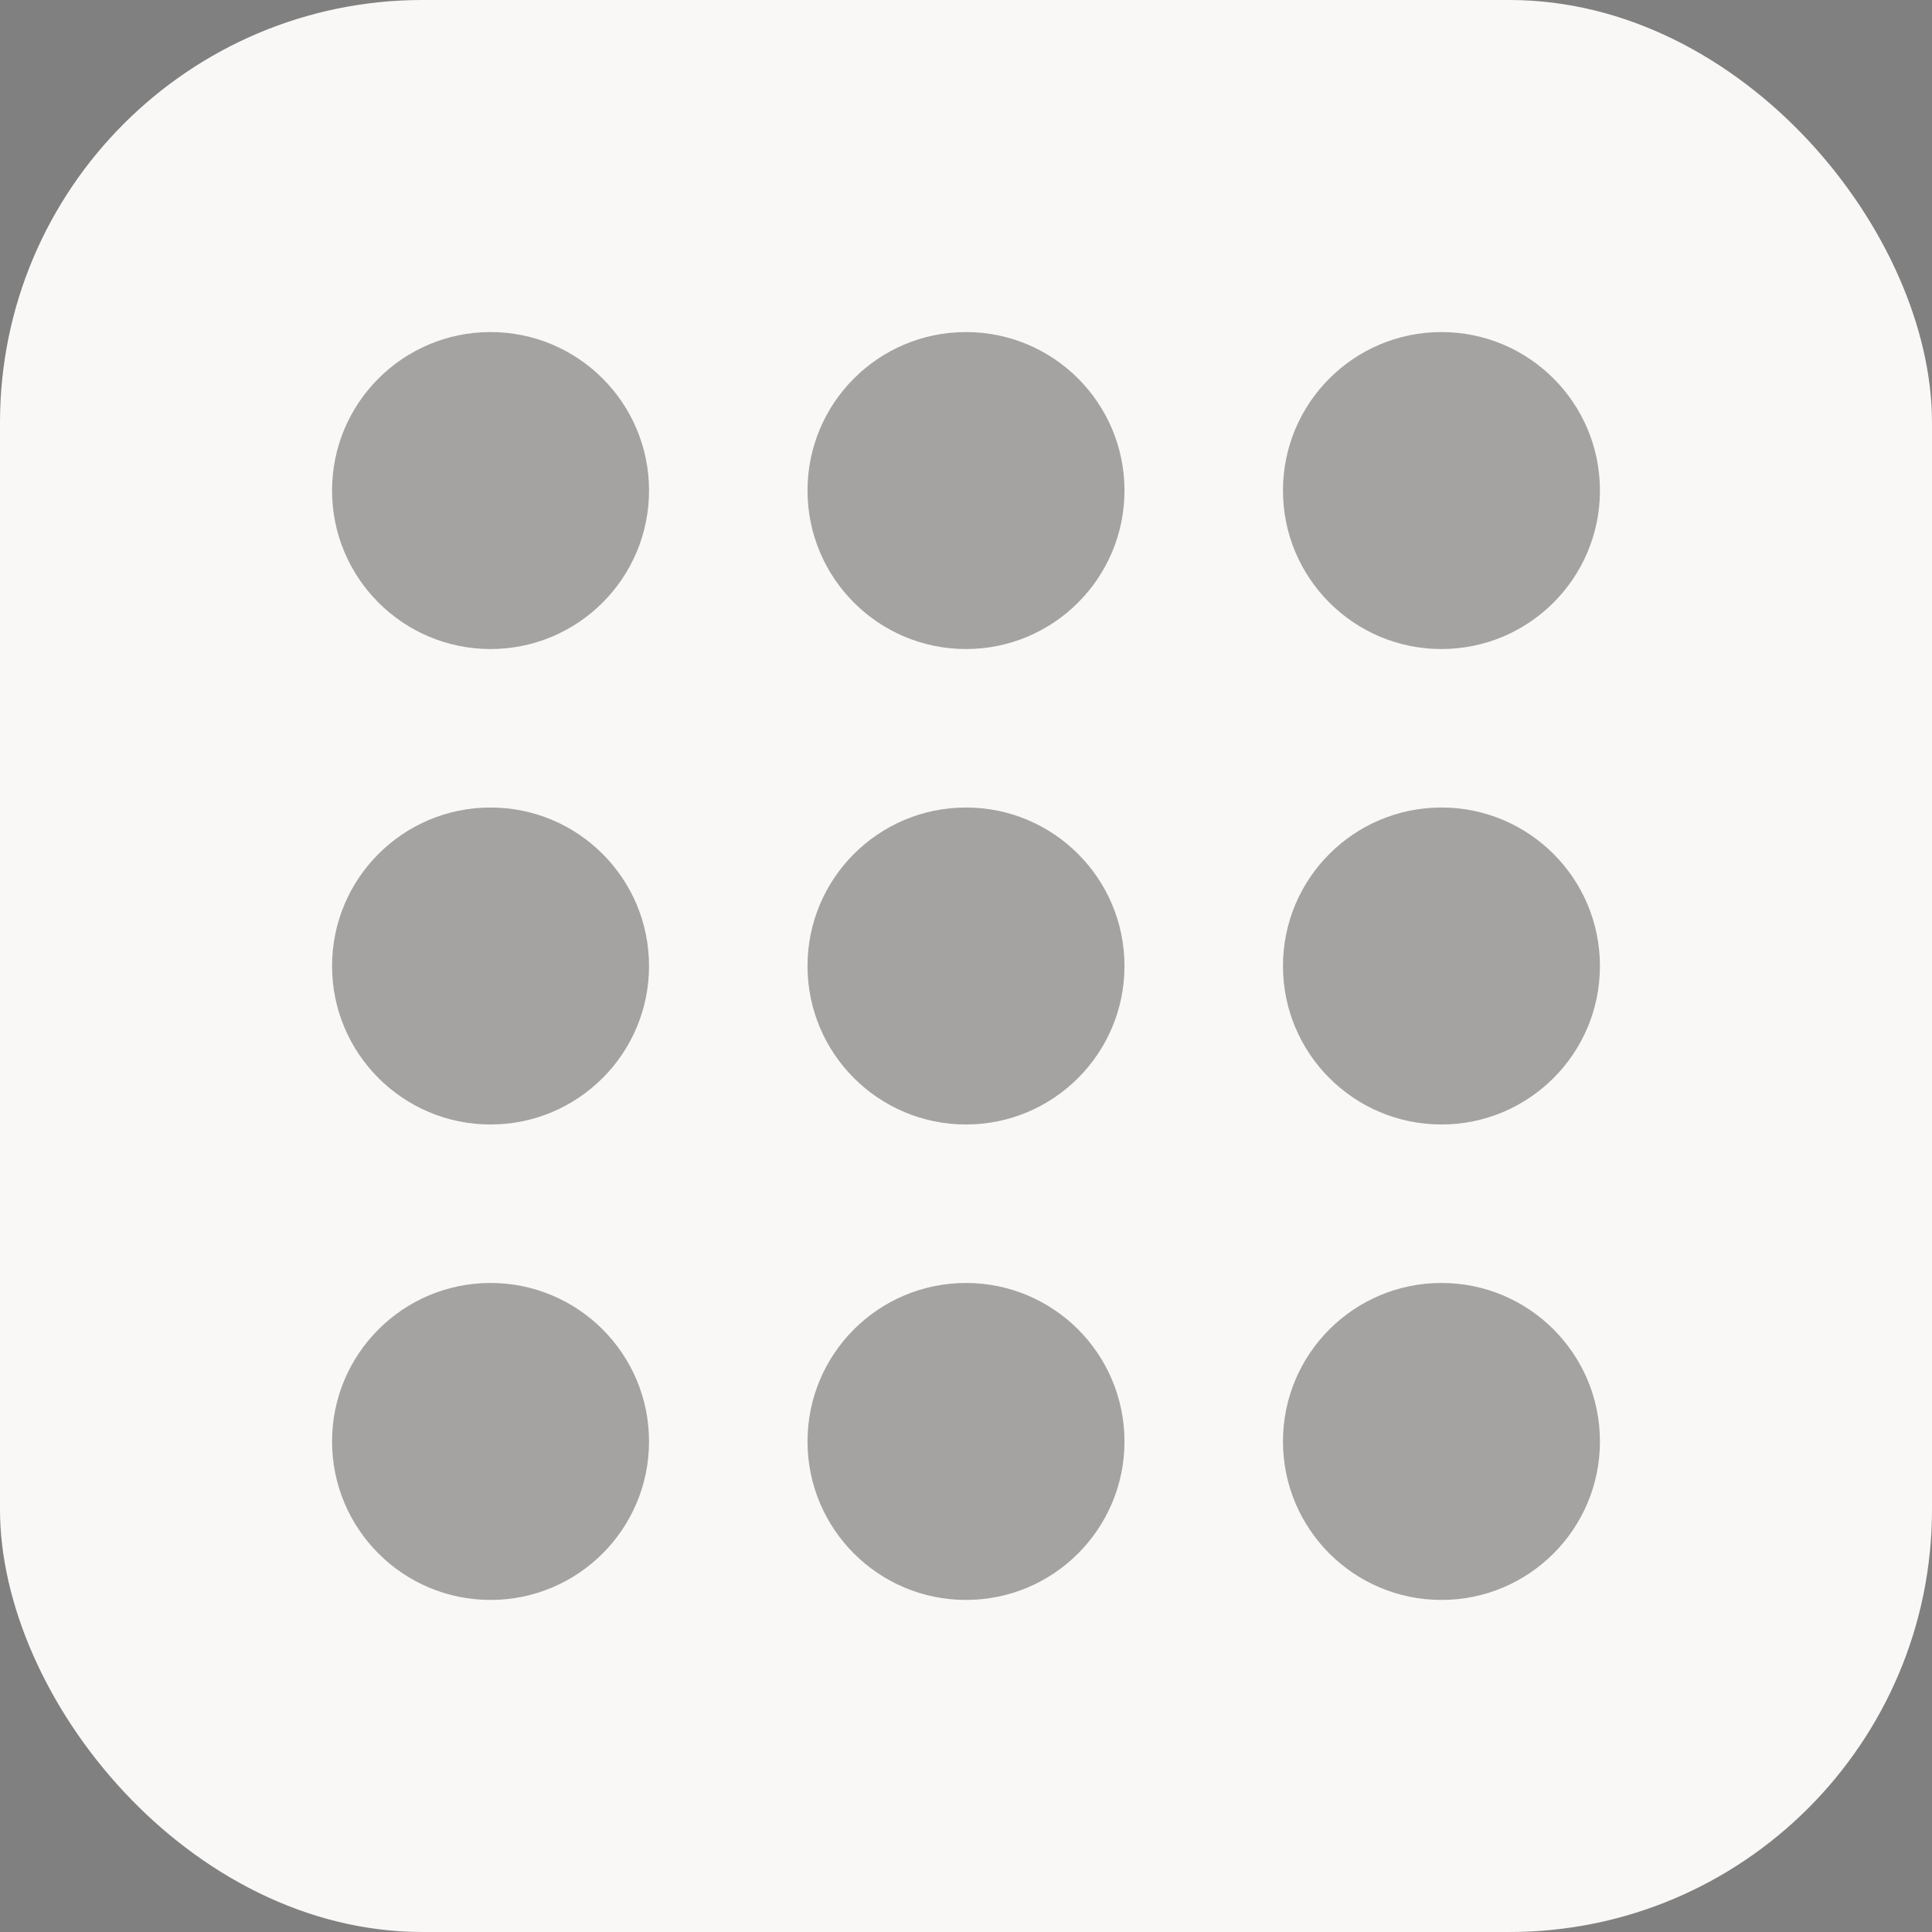 <?xml version="1.0" encoding="UTF-8" standalone="no"?>
<svg
   width="64"
   height="64"
   viewBox="0 0 64 64"
   fill="none"
   version="1.1"
   id="svg22"
   sodipodi:docname="icon-down.svg"
   inkscape:version="1.3 (0e150ed6c4, 2023-07-21)"
   xmlns:inkscape="http://www.inkscape.org/namespaces/inkscape"
   xmlns:sodipodi="http://sodipodi.sourceforge.net/DTD/sodipodi-0.dtd"
   xmlns="http://www.w3.org/2000/svg"
   xmlns:svg="http://www.w3.org/2000/svg">
  <rect x="0" y="0" width="64" height="64" fill="#808080" stroke="none"/>
  <defs
     id="defs26" />
  <sodipodi:namedview
     id="namedview24"
     pagecolor="#ffffff"
     bordercolor="#000000"
     borderopacity="0.25"
     inkscape:showpageshadow="2"
     inkscape:pageopacity="0.0"
     inkscape:pagecheckerboard="0"
     inkscape:deskcolor="#d1d1d1"
     showgrid="false"
     inkscape:zoom="11.689996"
     inkscape:cx="23.866561"
     inkscape:cy="37.08299"
     inkscape:window-width="1457"
     inkscape:window-height="1212"
     inkscape:window-x="26"
     inkscape:window-y="23"
     inkscape:window-maximized="0"
     inkscape:current-layer="svg22" />
  <rect
     width="64"
     height="64"
     rx="14"
     fill="#232325"
     id="rect2"
     style="fill:#faf8f6;fill-opacity:1" />
  <circle
     cx="16.25"
     cy="32"
     r="5.25"
     fill="#FAF8F6"
     id="circle4"
     style="opacity:0.4;fill:#232325;fill-opacity:1" />
  <circle
     cx="32"
     cy="32"
     r="5.25"
     fill="#FAF8F6"
     id="circle6"
     style="opacity:0.4;fill:#232325;fill-opacity:1" />
  <circle
     opacity="0.4"
     cx="16.25"
     cy="47.75"
     r="5.25"
     fill="#FAF8F6"
     id="circle8"
     style="fill:#232325;fill-opacity:1" />
  <circle
     opacity="0.4"
     cx="47.75"
     cy="47.75"
     r="5.25"
     fill="#FAF8F6"
     id="circle10"
     style="fill:#232325;fill-opacity:1" />
  <circle
     cx="32"
     cy="47.75"
     r="5.25"
     fill="#FAF8F6"
     id="circle12"
     style="opacity:0.4;fill:#232325;fill-opacity:1" />
  <circle
     cx="47.75"
     cy="32"
     r="5.25"
     fill="#FAF8F6"
     id="circle14"
     style="opacity:0.4;fill:#232325;fill-opacity:1" />
  <circle
     opacity="0.4"
     cx="16.25"
     cy="16.25"
     r="5.25"
     fill="#FAF8F6"
     id="circle16"
     style="fill:#232325;fill-opacity:1" />
  <circle
     opacity="0.4"
     cx="32"
     cy="16.25"
     r="5.25"
     fill="#FAF8F6"
     id="circle18"
     style="fill:#232325;fill-opacity:1" />
  <circle
     opacity="0.4"
     cx="47.75"
     cy="16.25"
     r="5.25"
     fill="#FAF8F6"
     id="circle20"
     style="fill:#232325;fill-opacity:1" />
</svg>
